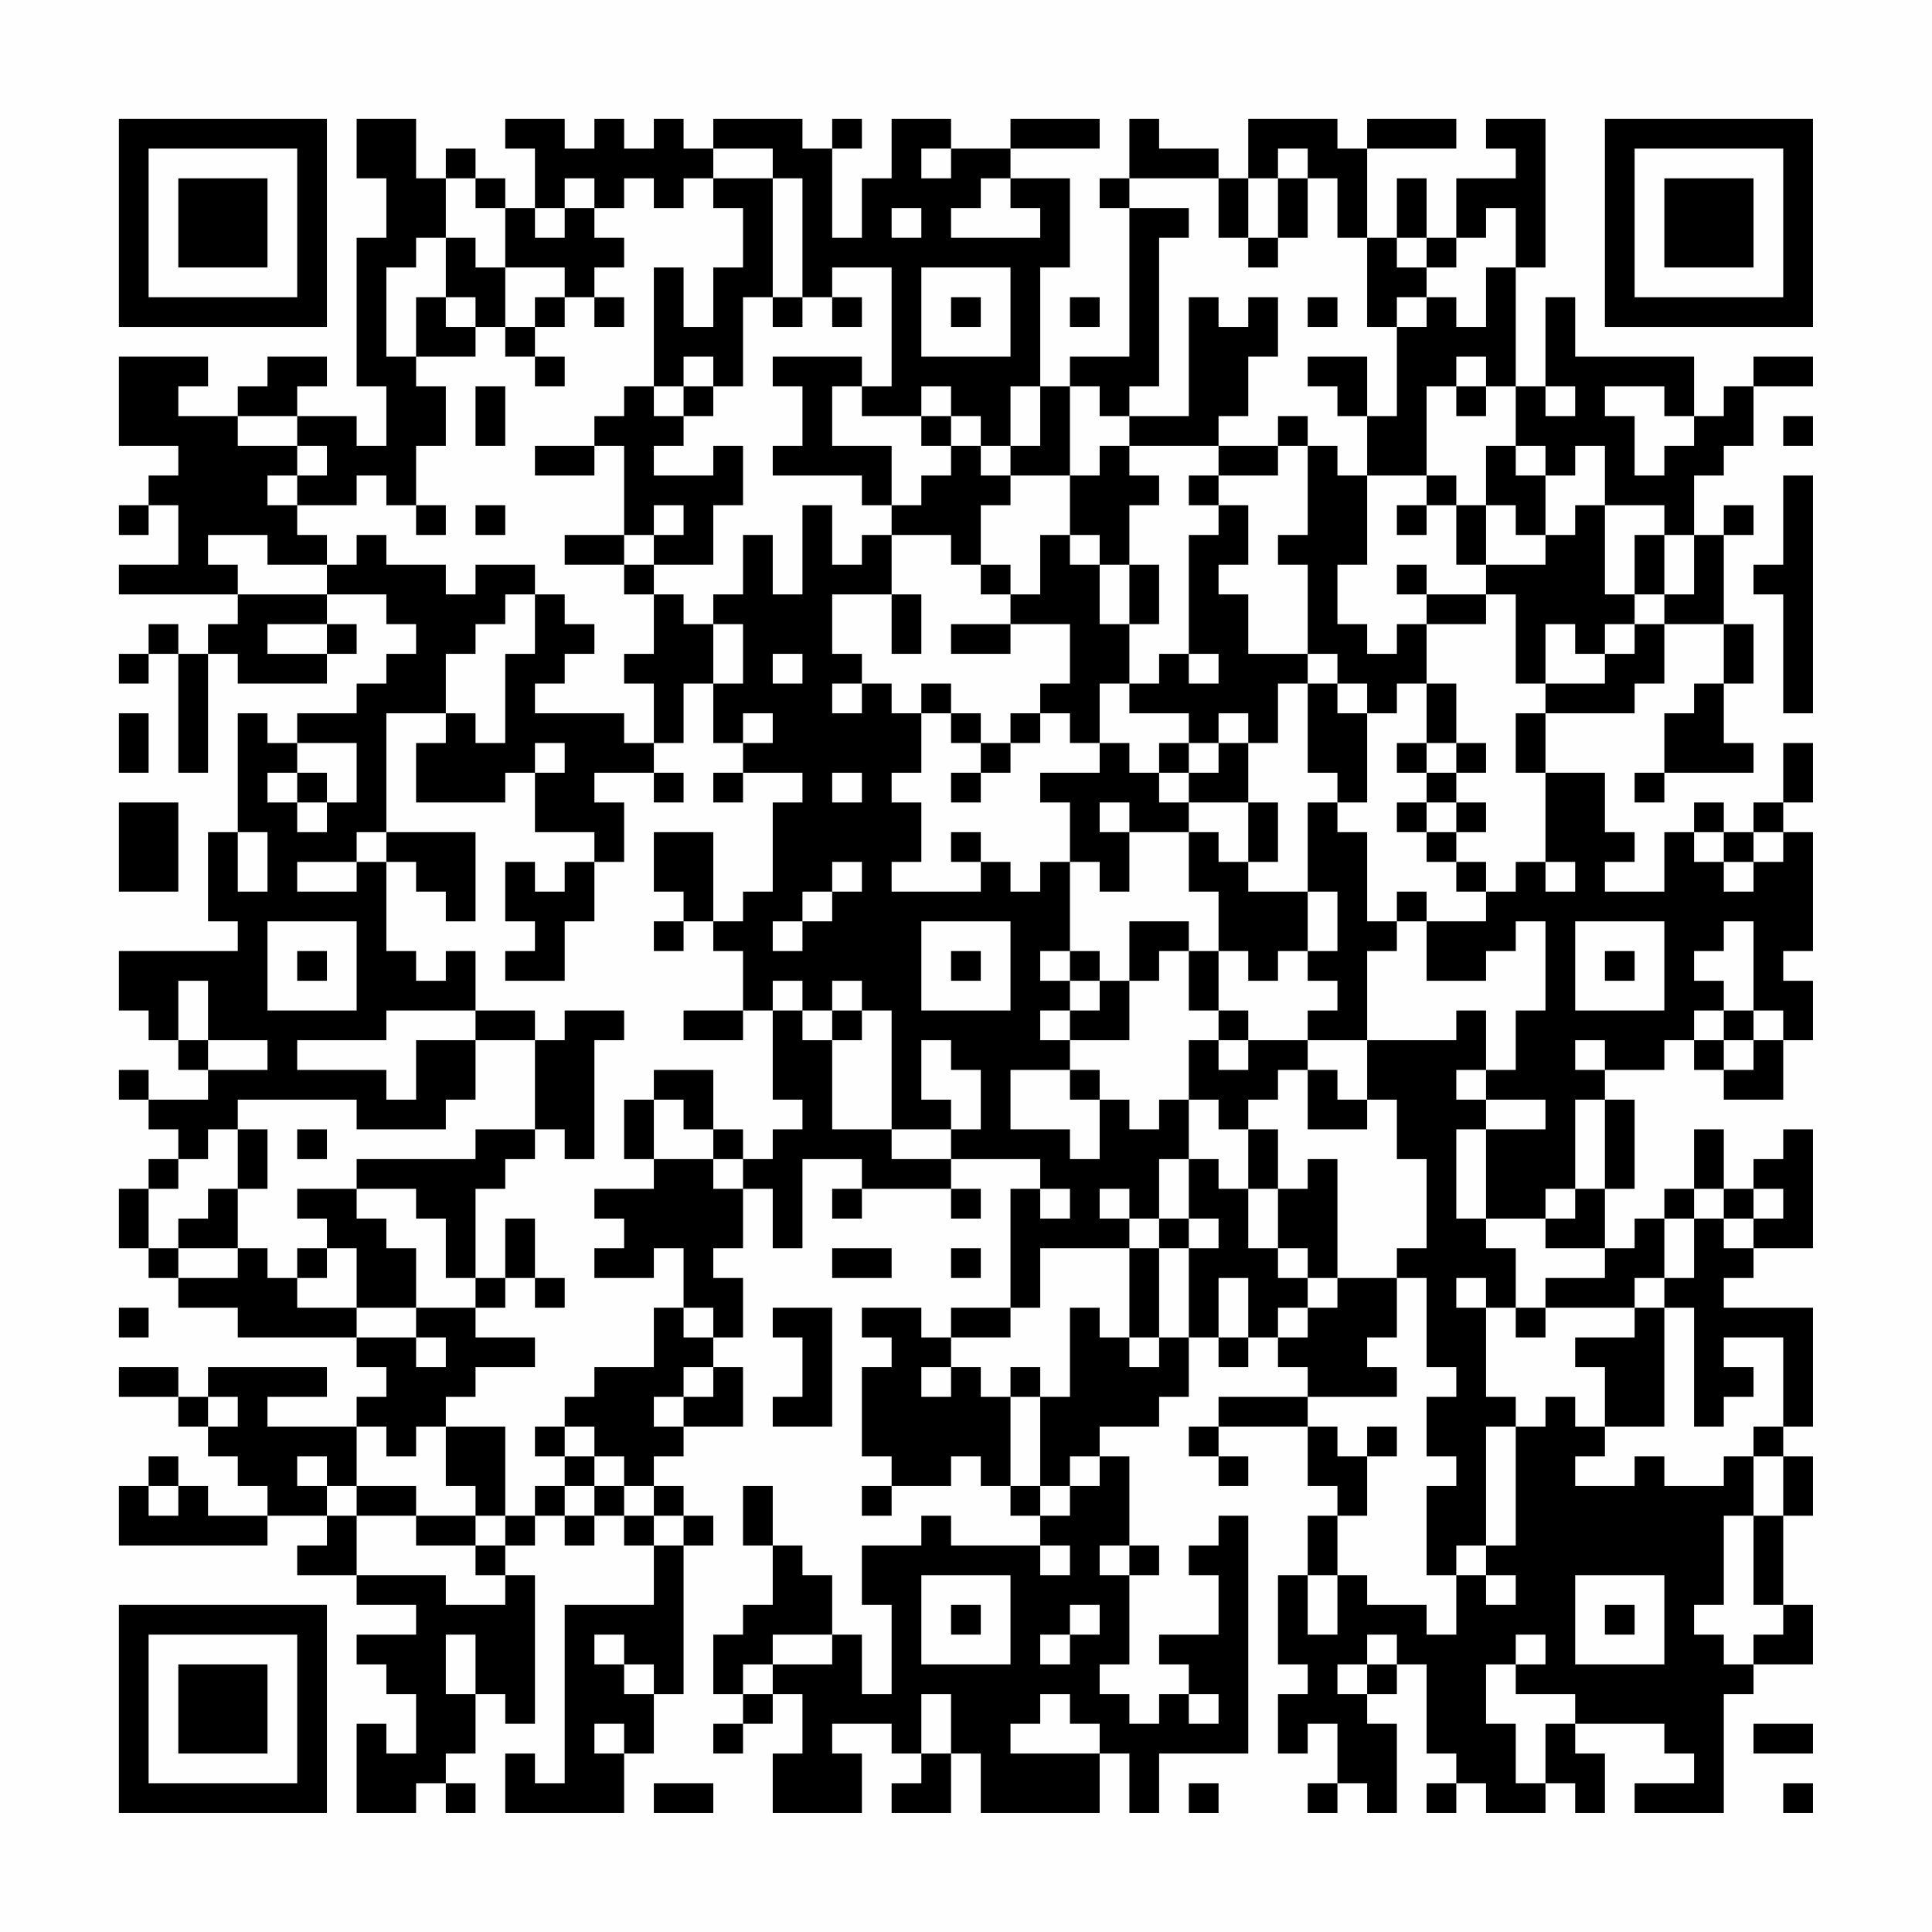 <?xml version="1.0" encoding="UTF-8"?>
<svg xmlns="http://www.w3.org/2000/svg" version="1.1" width="300" height="300" viewBox="0 0 300 300"><rect x="0" y="0" width="300" height="300" fill="#fefefe"/><g transform="scale(4.615)"><g transform="translate(4,4)"><path fill-rule="evenodd" d="M8 0L8 2L9 2L9 4L8 4L8 9L9 9L9 11L8 11L8 10L6 10L6 9L7 9L7 8L5 8L5 9L4 9L4 10L2 10L2 9L3 9L3 8L0 8L0 11L2 11L2 12L1 12L1 13L0 13L0 14L1 14L1 13L2 13L2 15L0 15L0 16L4 16L4 17L3 17L3 18L2 18L2 17L1 17L1 18L0 18L0 19L1 19L1 18L2 18L2 22L3 22L3 18L4 18L4 19L7 19L7 18L8 18L8 17L7 17L7 16L9 16L9 17L10 17L10 18L9 18L9 19L8 19L8 20L6 20L6 21L5 21L5 20L4 20L4 24L3 24L3 27L4 27L4 28L0 28L0 30L1 30L1 31L2 31L2 32L3 32L3 33L1 33L1 32L0 32L0 33L1 33L1 34L2 34L2 35L1 35L1 36L0 36L0 38L1 38L1 39L2 39L2 40L4 40L4 41L8 41L8 42L9 42L9 43L8 43L8 44L5 44L5 43L7 43L7 42L3 42L3 43L2 43L2 42L0 42L0 43L2 43L2 44L3 44L3 45L4 45L4 46L5 46L5 47L3 47L3 46L2 46L2 45L1 45L1 46L0 46L0 48L5 48L5 47L7 47L7 48L6 48L6 49L8 49L8 50L10 50L10 51L8 51L8 52L9 52L9 53L10 53L10 55L9 55L9 54L8 54L8 57L10 57L10 56L11 56L11 57L12 57L12 56L11 56L11 55L12 55L12 53L13 53L13 54L14 54L14 49L13 49L13 48L14 48L14 47L15 47L15 48L16 48L16 47L17 47L17 48L18 48L18 50L15 50L15 56L14 56L14 55L13 55L13 57L17 57L17 55L18 55L18 53L19 53L19 48L20 48L20 47L19 47L19 46L18 46L18 45L19 45L19 44L21 44L21 42L20 42L20 41L21 41L21 39L20 39L20 38L21 38L21 36L22 36L22 38L23 38L23 35L25 35L25 36L24 36L24 37L25 37L25 36L28 36L28 37L29 37L29 36L28 36L28 35L31 35L31 36L30 36L30 40L28 40L28 41L27 41L27 40L25 40L25 41L26 41L26 42L25 42L25 45L26 45L26 46L25 46L25 47L26 47L26 46L28 46L28 45L29 45L29 46L30 46L30 47L31 47L31 48L28 48L28 47L27 47L27 48L25 48L25 50L26 50L26 53L25 53L25 51L24 51L24 49L23 49L23 48L22 48L22 46L21 46L21 48L22 48L22 50L21 50L21 51L20 51L20 53L21 53L21 54L20 54L20 55L21 55L21 54L22 54L22 53L23 53L23 55L22 55L22 57L25 57L25 55L24 55L24 54L26 54L26 55L27 55L27 56L26 56L26 57L28 57L28 55L29 55L29 57L33 57L33 55L34 55L34 57L35 57L35 55L38 55L38 47L37 47L37 48L36 48L36 49L37 49L37 51L35 51L35 52L36 52L36 53L35 53L35 54L34 54L34 53L33 53L33 52L34 52L34 49L35 49L35 48L34 48L34 45L33 45L33 44L35 44L35 43L36 43L36 41L37 41L37 42L38 42L38 41L39 41L39 42L40 42L40 43L37 43L37 44L36 44L36 45L37 45L37 46L38 46L38 45L37 45L37 44L40 44L40 46L41 46L41 47L40 47L40 49L39 49L39 52L40 52L40 53L39 53L39 55L40 55L40 54L41 54L41 56L40 56L40 57L41 57L41 56L42 56L42 57L43 57L43 54L42 54L42 53L43 53L43 52L44 52L44 55L45 55L45 56L44 56L44 57L45 57L45 56L46 56L46 57L48 57L48 56L49 56L49 57L50 57L50 55L49 55L49 54L52 54L52 55L53 55L53 56L51 56L51 57L54 57L54 53L55 53L55 52L57 52L57 50L56 50L56 47L57 47L57 45L56 45L56 44L57 44L57 40L54 40L54 39L55 39L55 38L57 38L57 34L56 34L56 35L55 35L55 36L54 36L54 34L53 34L53 36L52 36L52 37L51 37L51 38L50 38L50 36L51 36L51 33L50 33L50 32L52 32L52 31L53 31L53 32L54 32L54 33L56 33L56 31L57 31L57 29L56 29L56 28L57 28L57 24L56 24L56 23L57 23L57 21L56 21L56 23L55 23L55 24L54 24L54 23L53 23L53 24L52 24L52 26L50 26L50 25L51 25L51 24L50 24L50 22L48 22L48 20L51 20L51 19L52 19L52 17L54 17L54 19L53 19L53 20L52 20L52 22L51 22L51 23L52 23L52 22L55 22L55 21L54 21L54 19L55 19L55 17L54 17L54 14L55 14L55 13L54 13L54 14L53 14L53 12L54 12L54 11L55 11L55 9L57 9L57 8L55 8L55 9L54 9L54 10L53 10L53 8L49 8L49 6L48 6L48 9L47 9L47 5L48 5L48 0L46 0L46 1L47 1L47 2L45 2L45 4L44 4L44 2L43 2L43 4L42 4L42 1L45 1L45 0L42 0L42 1L41 1L41 0L38 0L38 2L37 2L37 1L35 1L35 0L34 0L34 2L33 2L33 3L34 3L34 8L32 8L32 9L31 9L31 5L32 5L32 2L30 2L30 1L33 1L33 0L30 0L30 1L28 1L28 0L26 0L26 2L25 2L25 4L24 4L24 1L25 1L25 0L24 0L24 1L23 1L23 0L20 0L20 1L19 1L19 0L18 0L18 1L17 1L17 0L16 0L16 1L15 1L15 0L13 0L13 1L14 1L14 3L13 3L13 2L12 2L12 1L11 1L11 2L10 2L10 0ZM20 1L20 2L19 2L19 3L18 3L18 2L17 2L17 3L16 3L16 2L15 2L15 3L14 3L14 4L15 4L15 3L16 3L16 4L17 4L17 5L16 5L16 6L15 6L15 5L13 5L13 3L12 3L12 2L11 2L11 4L10 4L10 5L9 5L9 8L10 8L10 9L11 9L11 11L10 11L10 13L9 13L9 12L8 12L8 13L6 13L6 12L7 12L7 11L6 11L6 10L4 10L4 11L6 11L6 12L5 12L5 13L6 13L6 14L7 14L7 15L5 15L5 14L3 14L3 15L4 15L4 16L7 16L7 15L8 15L8 14L9 14L9 15L11 15L11 16L12 16L12 15L14 15L14 16L13 16L13 17L12 17L12 18L11 18L11 20L9 20L9 24L8 24L8 25L6 25L6 26L8 26L8 25L9 25L9 28L10 28L10 29L11 29L11 28L12 28L12 30L9 30L9 31L6 31L6 32L9 32L9 33L10 33L10 31L12 31L12 33L11 33L11 34L8 34L8 33L4 33L4 34L3 34L3 35L2 35L2 36L1 36L1 38L2 38L2 39L4 39L4 38L5 38L5 39L6 39L6 40L8 40L8 41L10 41L10 42L11 42L11 41L10 41L10 40L12 40L12 41L14 41L14 42L12 42L12 43L11 43L11 44L10 44L10 45L9 45L9 44L8 44L8 46L7 46L7 45L6 45L6 46L7 46L7 47L8 47L8 49L11 49L11 50L13 50L13 49L12 49L12 48L13 48L13 47L14 47L14 46L15 46L15 47L16 47L16 46L17 46L17 47L18 47L18 48L19 48L19 47L18 47L18 46L17 46L17 45L16 45L16 44L15 44L15 43L16 43L16 42L18 42L18 40L19 40L19 41L20 41L20 40L19 40L19 38L18 38L18 39L16 39L16 38L17 38L17 37L16 37L16 36L18 36L18 35L20 35L20 36L21 36L21 35L22 35L22 34L23 34L23 33L22 33L22 30L23 30L23 31L24 31L24 34L26 34L26 35L28 35L28 34L29 34L29 32L28 32L28 31L27 31L27 33L28 33L28 34L26 34L26 30L25 30L25 29L24 29L24 30L23 30L23 29L22 29L22 30L21 30L21 28L20 28L20 27L21 27L21 26L22 26L22 23L23 23L23 22L21 22L21 21L22 21L22 20L21 20L21 21L20 21L20 19L21 19L21 17L20 17L20 16L21 16L21 14L22 14L22 16L23 16L23 13L24 13L24 15L25 15L25 14L26 14L26 16L24 16L24 18L25 18L25 19L24 19L24 20L25 20L25 19L26 19L26 20L27 20L27 22L26 22L26 23L27 23L27 25L26 25L26 26L29 26L29 25L30 25L30 26L31 26L31 25L32 25L32 28L31 28L31 29L32 29L32 30L31 30L31 31L32 31L32 32L30 32L30 34L32 34L32 35L33 35L33 33L34 33L34 34L35 34L35 33L36 33L36 35L35 35L35 37L34 37L34 36L33 36L33 37L34 37L34 38L31 38L31 40L30 40L30 41L28 41L28 42L27 42L27 43L28 43L28 42L29 42L29 43L30 43L30 46L31 46L31 47L32 47L32 46L33 46L33 45L32 45L32 46L31 46L31 43L32 43L32 40L33 40L33 41L34 41L34 42L35 42L35 41L36 41L36 38L37 38L37 37L36 37L36 35L37 35L37 36L38 36L38 38L39 38L39 39L40 39L40 40L39 40L39 41L40 41L40 40L41 40L41 39L43 39L43 41L42 41L42 42L43 42L43 43L40 43L40 44L41 44L41 45L42 45L42 47L41 47L41 49L40 49L40 51L41 51L41 49L42 49L42 50L44 50L44 51L45 51L45 49L46 49L46 50L47 50L47 49L46 49L46 48L47 48L47 44L48 44L48 43L49 43L49 44L50 44L50 45L49 45L49 46L51 46L51 45L52 45L52 46L54 46L54 45L55 45L55 47L54 47L54 50L53 50L53 51L54 51L54 52L55 52L55 51L56 51L56 50L55 50L55 47L56 47L56 45L55 45L55 44L56 44L56 41L54 41L54 42L55 42L55 43L54 43L54 44L53 44L53 40L52 40L52 39L53 39L53 37L54 37L54 38L55 38L55 37L56 37L56 36L55 36L55 37L54 37L54 36L53 36L53 37L52 37L52 39L51 39L51 40L48 40L48 39L50 39L50 38L48 38L48 37L49 37L49 36L50 36L50 33L49 33L49 36L48 36L48 37L46 37L46 34L48 34L48 33L46 33L46 32L47 32L47 30L48 30L48 27L47 27L47 28L46 28L46 29L44 29L44 27L46 27L46 26L47 26L47 25L48 25L48 26L49 26L49 25L48 25L48 22L47 22L47 20L48 20L48 19L50 19L50 18L51 18L51 17L52 17L52 16L53 16L53 14L52 14L52 13L50 13L50 11L49 11L49 12L48 12L48 11L47 11L47 9L46 9L46 8L45 8L45 9L44 9L44 12L42 12L42 10L43 10L43 7L44 7L44 6L45 6L45 7L46 7L46 5L47 5L47 3L46 3L46 4L45 4L45 5L44 5L44 4L43 4L43 5L44 5L44 6L43 6L43 7L42 7L42 4L41 4L41 2L40 2L40 1L39 1L39 2L38 2L38 4L37 4L37 2L34 2L34 3L36 3L36 4L35 4L35 9L34 9L34 10L33 10L33 9L32 9L32 12L30 12L30 11L31 11L31 9L30 9L30 11L29 11L29 10L28 10L28 9L27 9L27 10L25 10L25 9L26 9L26 5L24 5L24 6L23 6L23 2L22 2L22 1ZM27 1L27 2L28 2L28 1ZM20 2L20 3L21 3L21 5L20 5L20 7L19 7L19 5L18 5L18 9L17 9L17 10L16 10L16 11L14 11L14 12L16 12L16 11L17 11L17 14L15 14L15 15L17 15L17 16L18 16L18 18L17 18L17 19L18 19L18 21L17 21L17 20L14 20L14 19L15 19L15 18L16 18L16 17L15 17L15 16L14 16L14 18L13 18L13 21L12 21L12 20L11 20L11 21L10 21L10 23L13 23L13 22L14 22L14 24L16 24L16 25L15 25L15 26L14 26L14 25L13 25L13 27L14 27L14 28L13 28L13 29L15 29L15 27L16 27L16 25L17 25L17 23L16 23L16 22L18 22L18 23L19 23L19 22L18 22L18 21L19 21L19 19L20 19L20 17L19 17L19 16L18 16L18 15L20 15L20 13L21 13L21 11L20 11L20 12L18 12L18 11L19 11L19 10L20 10L20 9L21 9L21 6L22 6L22 7L23 7L23 6L22 6L22 2ZM29 2L29 3L28 3L28 4L31 4L31 3L30 3L30 2ZM39 2L39 4L38 4L38 5L39 5L39 4L40 4L40 2ZM26 3L26 4L27 4L27 3ZM11 4L11 6L10 6L10 8L12 8L12 7L13 7L13 8L14 8L14 9L15 9L15 8L14 8L14 7L15 7L15 6L14 6L14 7L13 7L13 5L12 5L12 4ZM27 5L27 8L30 8L30 5ZM11 6L11 7L12 7L12 6ZM16 6L16 7L17 7L17 6ZM24 6L24 7L25 7L25 6ZM28 6L28 7L29 7L29 6ZM32 6L32 7L33 7L33 6ZM36 6L36 10L34 10L34 11L33 11L33 12L32 12L32 14L31 14L31 16L30 16L30 15L29 15L29 13L30 13L30 12L29 12L29 11L28 11L28 10L27 10L27 11L28 11L28 12L27 12L27 13L26 13L26 11L24 11L24 9L25 9L25 8L22 8L22 9L23 9L23 11L22 11L22 12L25 12L25 13L26 13L26 14L28 14L28 15L29 15L29 16L30 16L30 17L28 17L28 18L30 18L30 17L32 17L32 19L31 19L31 20L30 20L30 21L29 21L29 20L28 20L28 19L27 19L27 20L28 20L28 21L29 21L29 22L28 22L28 23L29 23L29 22L30 22L30 21L31 21L31 20L32 20L32 21L33 21L33 22L31 22L31 23L32 23L32 25L33 25L33 26L34 26L34 24L36 24L36 26L37 26L37 28L36 28L36 27L34 27L34 29L33 29L33 28L32 28L32 29L33 29L33 30L32 30L32 31L34 31L34 29L35 29L35 28L36 28L36 30L37 30L37 31L36 31L36 33L37 33L37 34L38 34L38 36L39 36L39 38L40 38L40 39L41 39L41 35L40 35L40 36L39 36L39 34L38 34L38 33L39 33L39 32L40 32L40 34L42 34L42 33L43 33L43 35L44 35L44 38L43 38L43 39L44 39L44 42L45 42L45 43L44 43L44 45L45 45L45 46L44 46L44 49L45 49L45 48L46 48L46 44L47 44L47 43L46 43L46 40L47 40L47 41L48 41L48 40L47 40L47 38L46 38L46 37L45 37L45 34L46 34L46 33L45 33L45 32L46 32L46 30L45 30L45 31L42 31L42 28L43 28L43 27L44 27L44 26L43 26L43 27L42 27L42 24L41 24L41 23L42 23L42 20L43 20L43 19L44 19L44 21L43 21L43 22L44 22L44 23L43 23L43 24L44 24L44 25L45 25L45 26L46 26L46 25L45 25L45 24L46 24L46 23L45 23L45 22L46 22L46 21L45 21L45 19L44 19L44 17L46 17L46 16L47 16L47 19L48 19L48 17L49 17L49 18L50 18L50 17L51 17L51 16L52 16L52 14L51 14L51 16L50 16L50 13L49 13L49 14L48 14L48 12L47 12L47 11L46 11L46 13L45 13L45 12L44 12L44 13L43 13L43 14L44 14L44 13L45 13L45 15L46 15L46 16L44 16L44 15L43 15L43 16L44 16L44 17L43 17L43 18L42 18L42 17L41 17L41 15L42 15L42 12L41 12L41 11L40 11L40 10L39 10L39 11L37 11L37 10L38 10L38 8L39 8L39 6L38 6L38 7L37 7L37 6ZM40 6L40 7L41 7L41 6ZM19 8L19 9L18 9L18 10L19 10L19 9L20 9L20 8ZM40 8L40 9L41 9L41 10L42 10L42 8ZM12 9L12 11L13 11L13 9ZM45 9L45 10L46 10L46 9ZM48 9L48 10L49 10L49 9ZM50 9L50 10L51 10L51 12L52 12L52 11L53 11L53 10L52 10L52 9ZM56 10L56 11L57 11L57 10ZM34 11L34 12L35 12L35 13L34 13L34 15L33 15L33 14L32 14L32 15L33 15L33 17L34 17L34 19L33 19L33 21L34 21L34 22L35 22L35 23L36 23L36 24L37 24L37 25L38 25L38 26L40 26L40 28L39 28L39 29L38 29L38 28L37 28L37 30L38 30L38 31L37 31L37 32L38 32L38 31L40 31L40 32L41 32L41 33L42 33L42 31L40 31L40 30L41 30L41 29L40 29L40 28L41 28L41 26L40 26L40 23L41 23L41 22L40 22L40 19L41 19L41 20L42 20L42 19L41 19L41 18L40 18L40 15L39 15L39 14L40 14L40 11L39 11L39 12L37 12L37 11ZM36 12L36 13L37 13L37 14L36 14L36 18L35 18L35 19L34 19L34 20L36 20L36 21L35 21L35 22L36 22L36 23L38 23L38 25L39 25L39 23L38 23L38 21L39 21L39 19L40 19L40 18L38 18L38 16L37 16L37 15L38 15L38 13L37 13L37 12ZM56 12L56 15L55 15L55 16L56 16L56 20L57 20L57 12ZM10 13L10 14L11 14L11 13ZM12 13L12 14L13 14L13 13ZM18 13L18 14L17 14L17 15L18 15L18 14L19 14L19 13ZM46 13L46 15L48 15L48 14L47 14L47 13ZM34 15L34 17L35 17L35 15ZM26 16L26 18L27 18L27 16ZM5 17L5 18L7 18L7 17ZM22 18L22 19L23 19L23 18ZM36 18L36 19L37 19L37 18ZM0 20L0 22L1 22L1 20ZM37 20L37 21L36 21L36 22L37 22L37 21L38 21L38 20ZM6 21L6 22L5 22L5 23L6 23L6 24L7 24L7 23L8 23L8 21ZM14 21L14 22L15 22L15 21ZM44 21L44 22L45 22L45 21ZM6 22L6 23L7 23L7 22ZM20 22L20 23L21 23L21 22ZM24 22L24 23L25 23L25 22ZM0 23L0 26L2 26L2 23ZM33 23L33 24L34 24L34 23ZM44 23L44 24L45 24L45 23ZM4 24L4 26L5 26L5 24ZM9 24L9 25L10 25L10 26L11 26L11 27L12 27L12 24ZM18 24L18 26L19 26L19 27L18 27L18 28L19 28L19 27L20 27L20 24ZM28 24L28 25L29 25L29 24ZM53 24L53 25L54 25L54 26L55 26L55 25L56 25L56 24L55 24L55 25L54 25L54 24ZM24 25L24 26L23 26L23 27L22 27L22 28L23 28L23 27L24 27L24 26L25 26L25 25ZM5 27L5 30L8 30L8 27ZM27 27L27 30L30 30L30 27ZM49 27L49 30L52 30L52 27ZM54 27L54 28L53 28L53 29L54 29L54 30L53 30L53 31L54 31L54 32L55 32L55 31L56 31L56 30L55 30L55 27ZM6 28L6 29L7 29L7 28ZM28 28L28 29L29 29L29 28ZM50 28L50 29L51 29L51 28ZM2 29L2 31L3 31L3 32L5 32L5 31L3 31L3 29ZM12 30L12 31L14 31L14 34L12 34L12 35L8 35L8 36L6 36L6 37L7 37L7 38L6 38L6 39L7 39L7 38L8 38L8 40L10 40L10 38L9 38L9 37L8 37L8 36L10 36L10 37L11 37L11 39L12 39L12 40L13 40L13 39L14 39L14 40L15 40L15 39L14 39L14 37L13 37L13 39L12 39L12 36L13 36L13 35L14 35L14 34L15 34L15 35L16 35L16 31L17 31L17 30L15 30L15 31L14 31L14 30ZM19 30L19 31L21 31L21 30ZM24 30L24 31L25 31L25 30ZM54 30L54 31L55 31L55 30ZM49 31L49 32L50 32L50 31ZM18 32L18 33L17 33L17 35L18 35L18 33L19 33L19 34L20 34L20 35L21 35L21 34L20 34L20 32ZM32 32L32 33L33 33L33 32ZM4 34L4 36L3 36L3 37L2 37L2 38L4 38L4 36L5 36L5 34ZM6 34L6 35L7 35L7 34ZM31 36L31 37L32 37L32 36ZM35 37L35 38L34 38L34 41L35 41L35 38L36 38L36 37ZM24 38L24 39L26 39L26 38ZM28 38L28 39L29 39L29 38ZM37 39L37 41L38 41L38 39ZM45 39L45 40L46 40L46 39ZM0 40L0 41L1 41L1 40ZM22 40L22 41L23 41L23 43L22 43L22 44L24 44L24 40ZM51 40L51 41L49 41L49 42L50 42L50 44L52 44L52 40ZM19 42L19 43L18 43L18 44L19 44L19 43L20 43L20 42ZM30 42L30 43L31 43L31 42ZM3 43L3 44L4 44L4 43ZM11 44L11 46L12 46L12 47L10 47L10 46L8 46L8 47L10 47L10 48L12 48L12 47L13 47L13 44ZM14 44L14 45L15 45L15 46L16 46L16 45L15 45L15 44ZM42 44L42 45L43 45L43 44ZM1 46L1 47L2 47L2 46ZM31 48L31 49L32 49L32 48ZM33 48L33 49L34 49L34 48ZM27 49L27 52L30 52L30 49ZM49 49L49 52L52 52L52 49ZM28 50L28 51L29 51L29 50ZM32 50L32 51L31 51L31 52L32 52L32 51L33 51L33 50ZM50 50L50 51L51 51L51 50ZM11 51L11 53L12 53L12 51ZM16 51L16 52L17 52L17 53L18 53L18 52L17 52L17 51ZM22 51L22 52L21 52L21 53L22 53L22 52L24 52L24 51ZM42 51L42 52L41 52L41 53L42 53L42 52L43 52L43 51ZM47 51L47 52L46 52L46 54L47 54L47 56L48 56L48 54L49 54L49 53L47 53L47 52L48 52L48 51ZM27 53L27 55L28 55L28 53ZM31 53L31 54L30 54L30 55L33 55L33 54L32 54L32 53ZM36 53L36 54L37 54L37 53ZM16 54L16 55L17 55L17 54ZM55 54L55 55L57 55L57 54ZM18 56L18 57L20 57L20 56ZM36 56L36 57L37 57L37 56ZM56 56L56 57L57 57L57 56ZM0 0L0 7L7 7L7 0ZM1 1L1 6L6 6L6 1ZM2 2L2 5L5 5L5 2ZM50 0L50 7L57 7L57 0ZM51 1L51 6L56 6L56 1ZM52 2L52 5L55 5L55 2ZM0 50L0 57L7 57L7 50ZM1 51L1 56L6 56L6 51ZM2 52L2 55L5 55L5 52Z" fill="#000000"/></g></g></svg>

